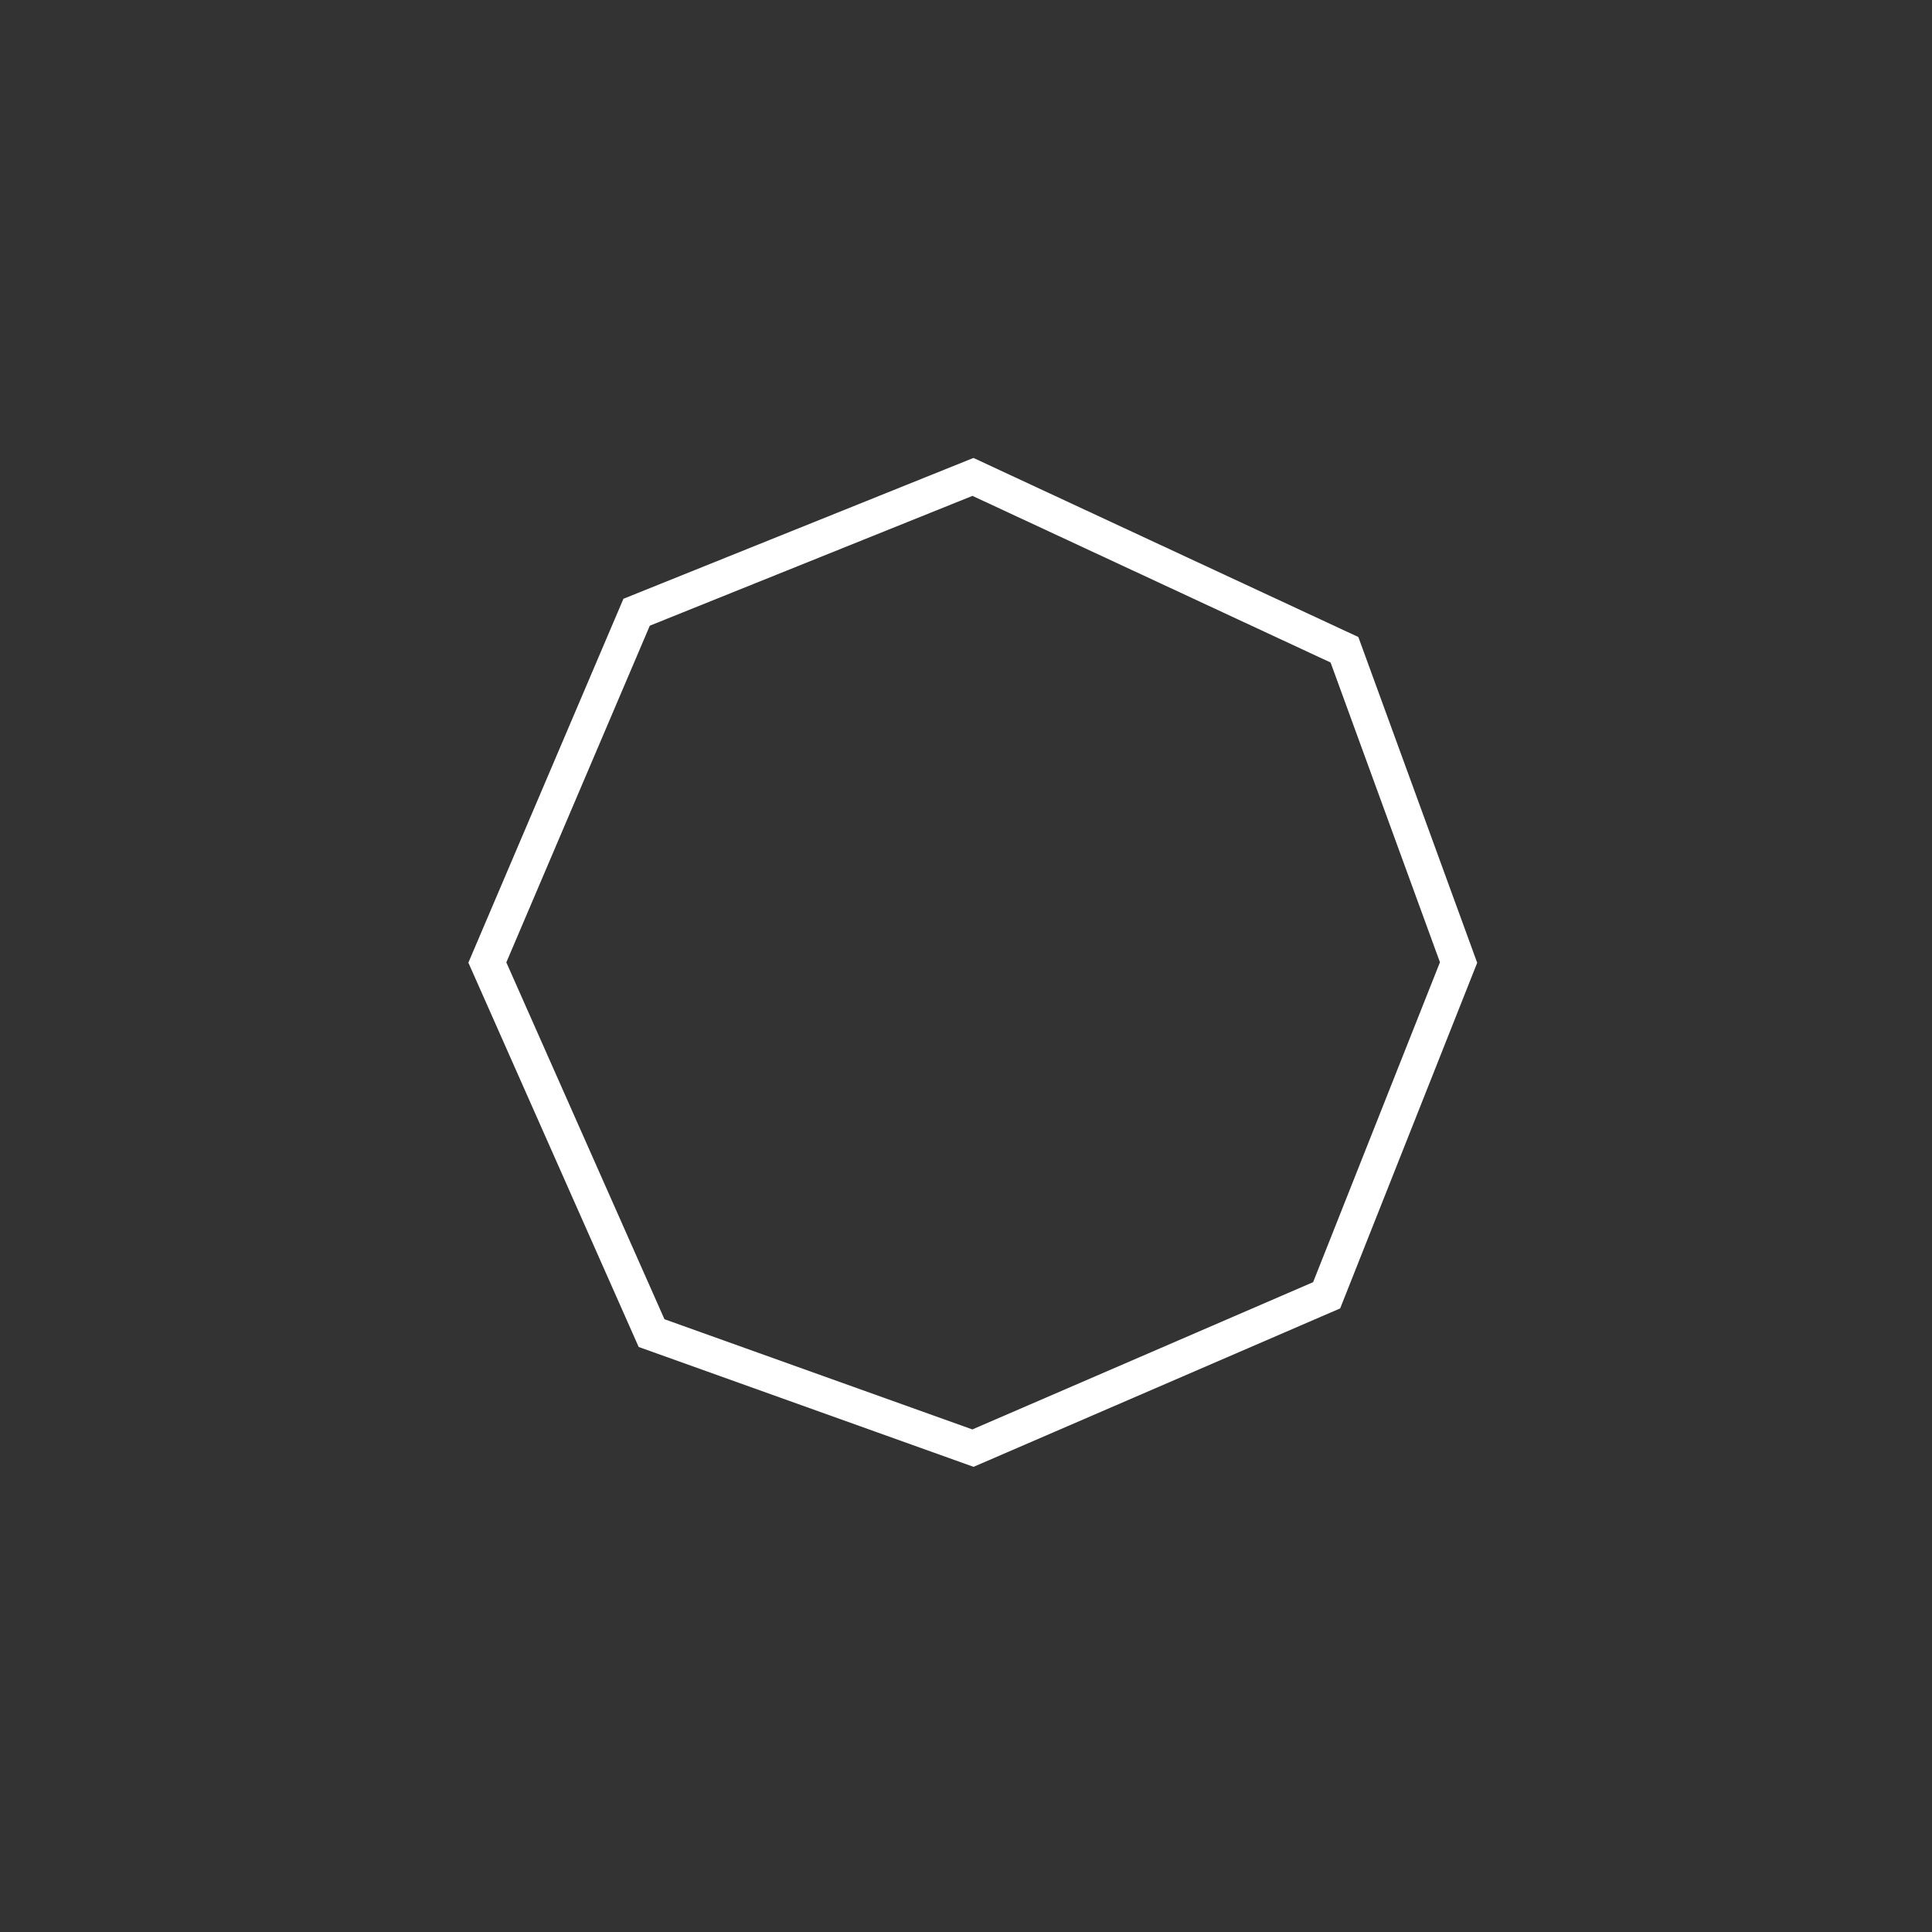 <svg version="1.1" xmlns="http://www.w3.org/2000/svg" xmlns:xlink="http://www.w3.org/1999/xlink" width="111" height="111" viewBox="0,0,111,111"><rect x="0" y="0" width="111" height="111" fill="#333333" stroke="none"/><g transform="translate(-184.1,-124.7)"><g data-paper-data="{&quot;isPaintingLayer&quot;:true}" fill="none" fill-rule="nonzero" stroke-linecap="butt" stroke-linejoin="miter" stroke-miterlimit="10" stroke-dasharray="" stroke-dashoffset="0" style="mix-blend-mode: normal"><path d="M184.1,235.7v-111h111v111z" stroke="none" stroke-width="0"/><path d="M212.1,180l8.576,-20.125l19.324,-7.775l21.344,9.931l6.556,17.969l-7.58,19.119l-20.32,8.781l-18.465,-6.609z" stroke="#ffffff" stroke-width="2"/></g></g></svg>